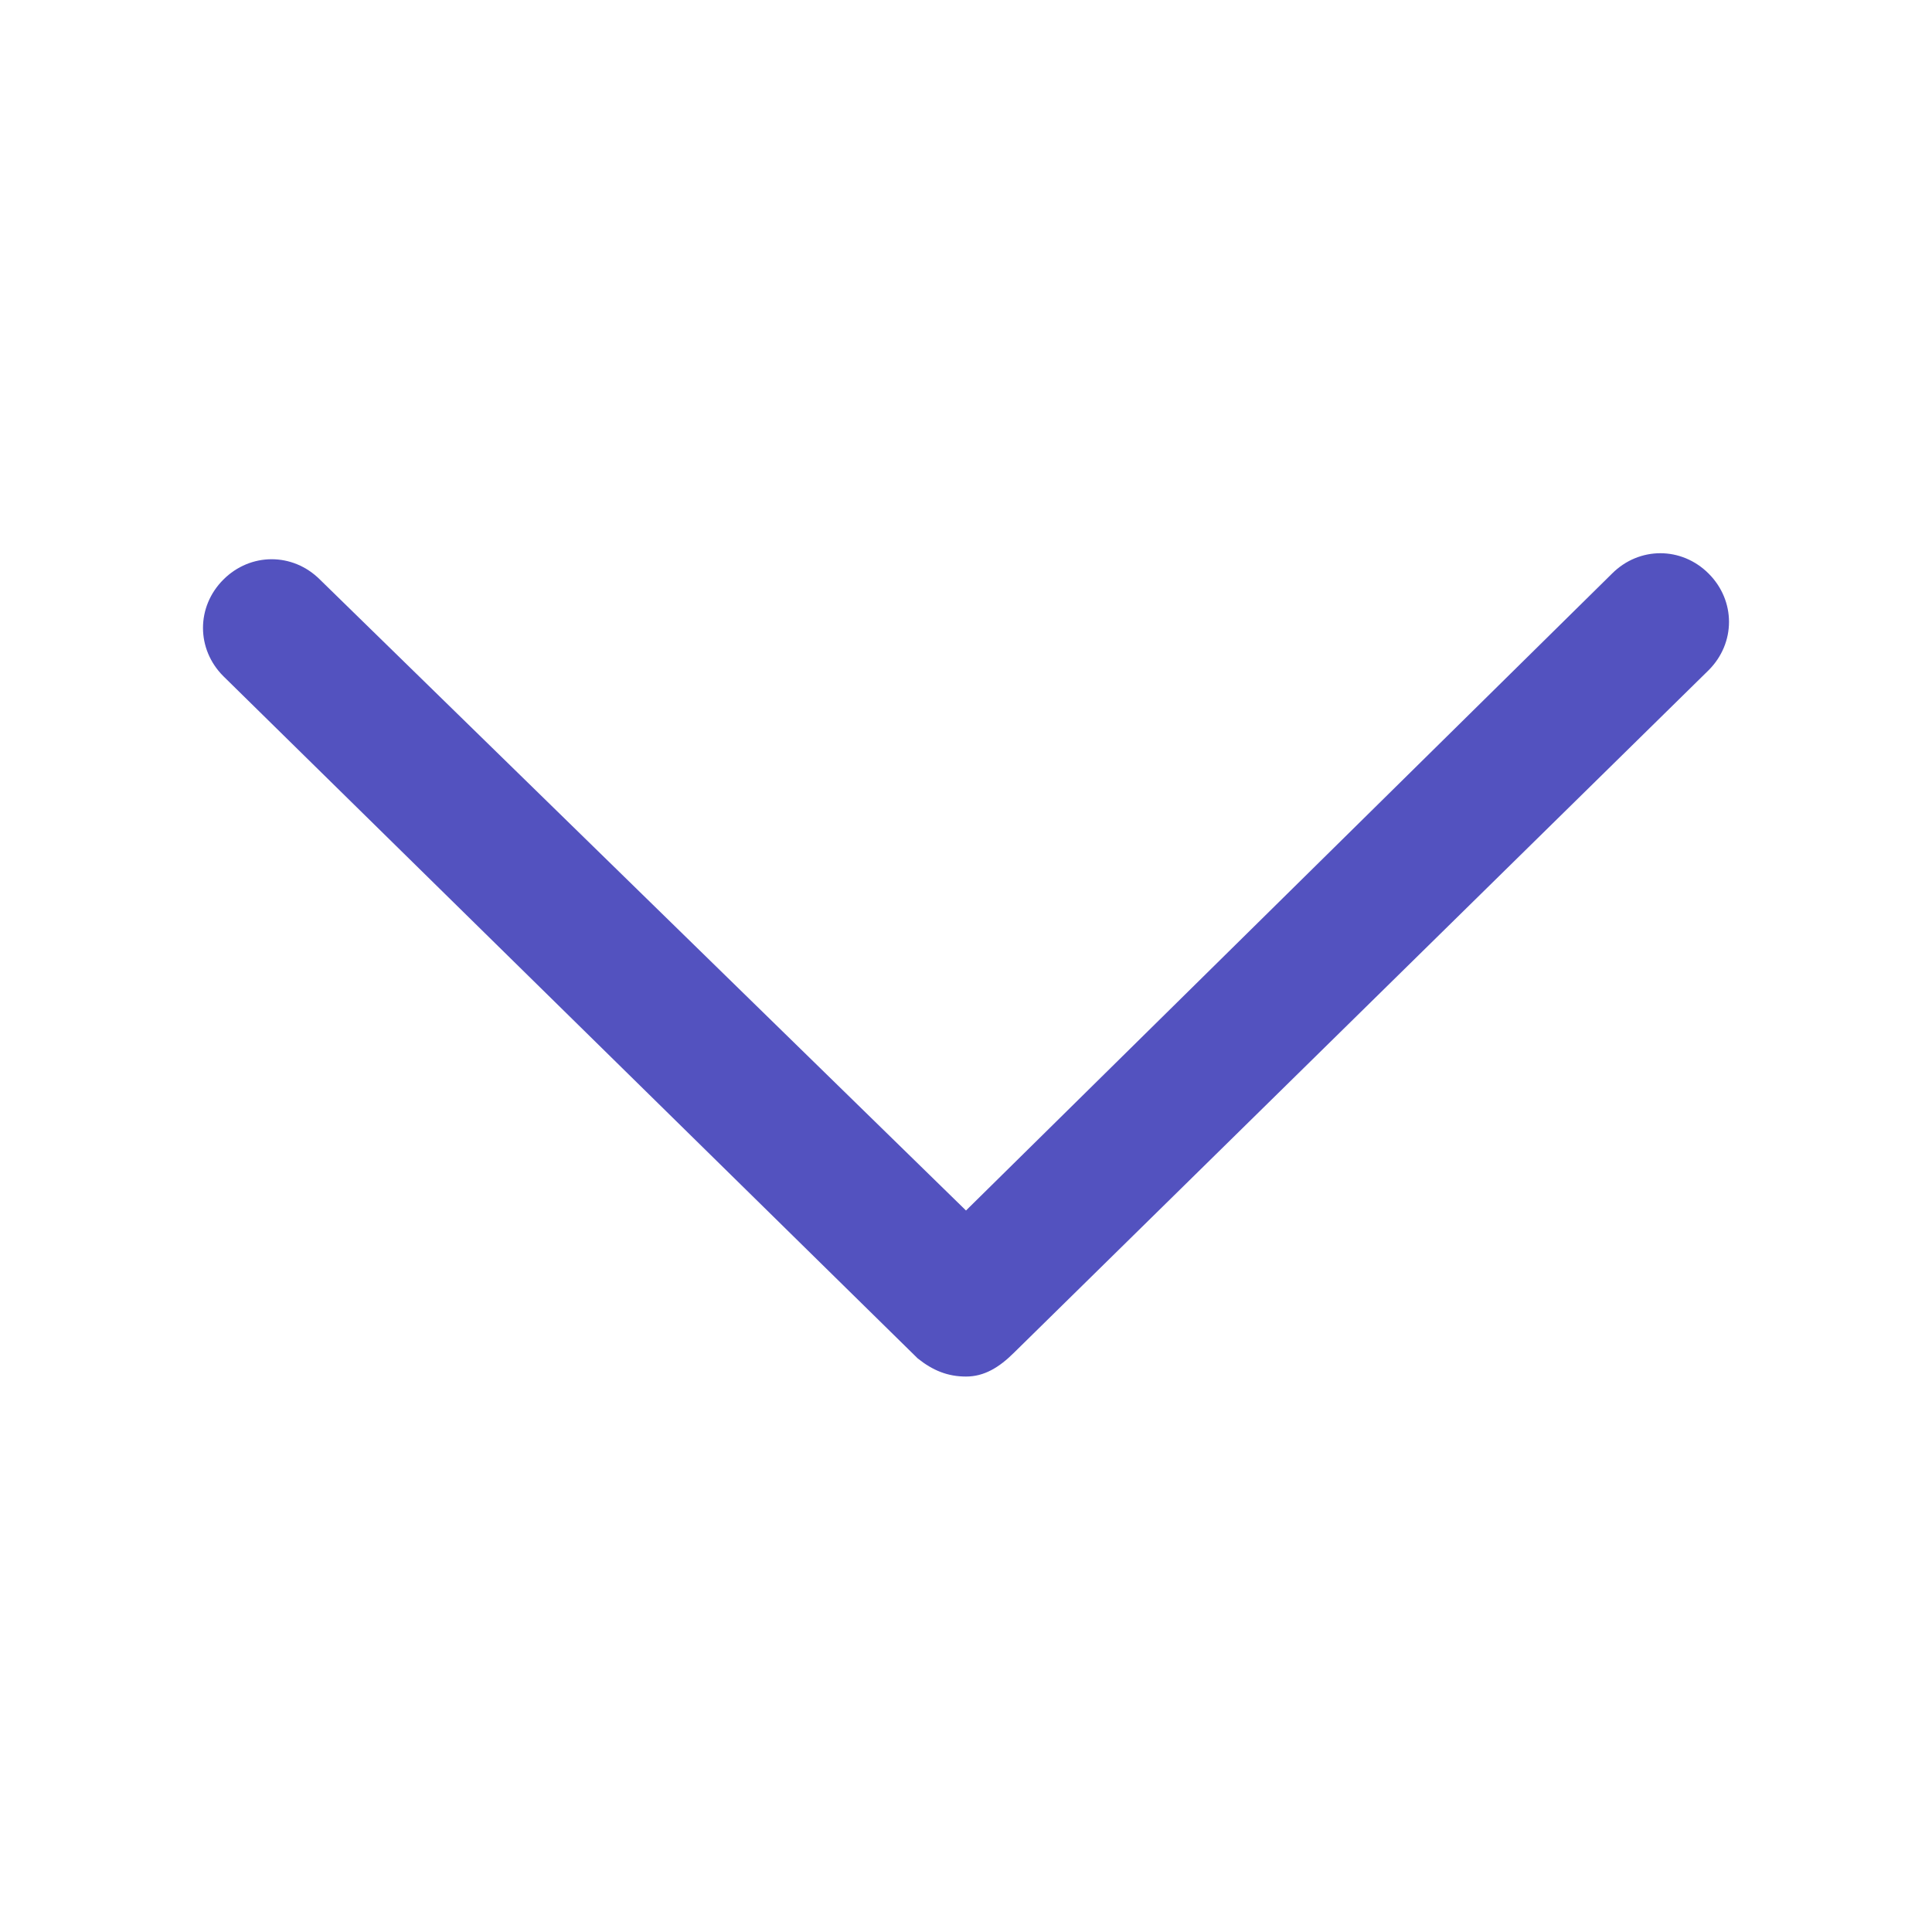 <svg width="18" height="18" viewBox="0 0 18 18" fill="none" xmlns="http://www.w3.org/2000/svg">
<path d="M9 12.825C8.831 12.825 8.691 12.769 8.55 12.656L2.081 6.3C1.828 6.047 1.828 5.653 2.081 5.4C2.334 5.147 2.728 5.147 2.981 5.4L9 11.278L15.019 5.344C15.272 5.091 15.666 5.091 15.919 5.344C16.172 5.597 16.172 5.991 15.919 6.244L9.45 12.6C9.309 12.741 9.169 12.825 9 12.825Z" fill="#5352BF"/>
</svg>
